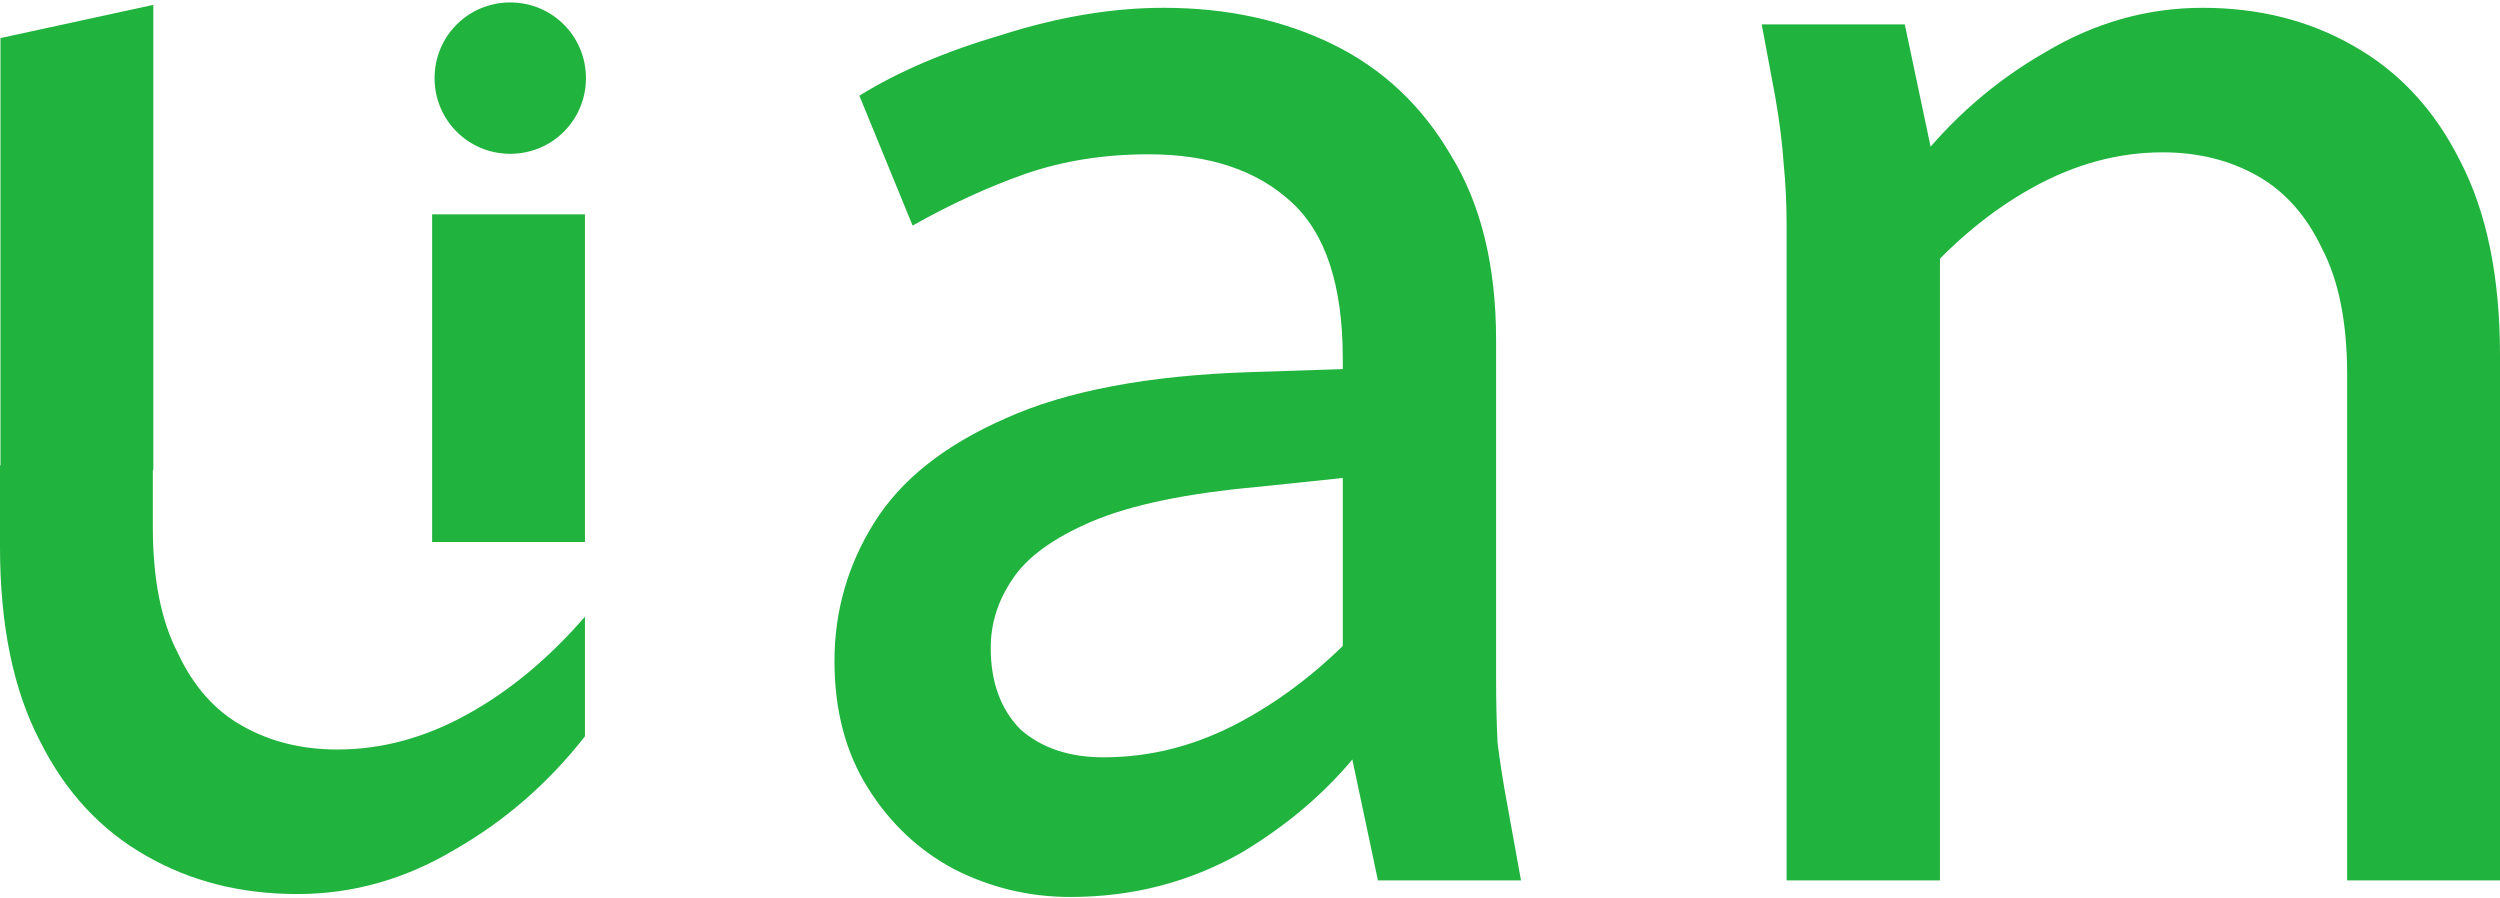 <svg version="1.2" xmlns="http://www.w3.org/2000/svg" viewBox="0 0 512 184" width="512" height="184">
	<title>v4_short_L</title>
	<style>
		.s0 { fill: #20b33d } 
	</style>
	<path id="lian" class="s0" d="m31.4 96.3h-31.3v-88.5l31.3-6.8zm88.4 14.7h-31.3v-67.1h31.3zm51.1 24.4q0-15.3 8.1-28.3 8.2-13.2 26.9-21.4 18.8-8.5 50.4-9.5l21.5-0.7v22.1l-20.1 2.1q-22.1 2-34.1 7.1-11.9 5.1-16.3 11.9-4.4 6.5-4.4 14 0 10.5 6.1 16.7 6.5 5.7 17 5.7 14.7 0 28.3-7.4 13.9-7.5 25.9-20.8v24.5q-9.9 13.6-25.9 23.2-16 9.1-35.1 9.1-12.6 0-23.8-5.7-10.9-5.8-17.7-16.7-6.8-10.9-6.8-25.9zm16-89.2l-10.9-26.6q11.9-7.4 29.3-12.5 17.3-5.5 33-5.5 19.4 0 34.7 7.5 15.3 7.5 24.2 22.8 9.2 15 9.2 37.8v69.1q0 7.2 0.3 13.3 0.7 5.8 2.1 13.3l2.7 14.9h-29.3l-7.2-34v-72.9q0-22.4-10.5-32-10.6-9.8-29.3-9.8-13.6 0-25.2 4-11.6 4.1-23.1 10.6zm176.7-26.2l-2.8-15h29.3l7.2 34.1v141.2h-31.4v-133.8q0-7.1-0.6-12.9-0.4-6.1-1.7-13.6zm28.6 38.5v-24.6q11.2-14.3 26.5-23.1 15.3-9.2 32.4-9.2 17.3 0 30.9 7.8 14 7.9 21.8 23.5 8.2 15.7 8.2 39.9v107.5h-31.3v-103.5q0-16-5.1-25.8-4.8-10.2-13.3-15-8.5-4.8-19.4-4.8-13.6 0-26.6 7.2-12.9 7.1-24.1 20.1zm-272.4 67.8v24.5q-11.2 14.3-26.5 23.1-15.3 9.2-32.4 9.2-17.3 0-30.9-7.8-14-7.9-21.8-23.5-8.2-15.7-8.2-39.8v-16.7h31.3v12.6q0 16 5.1 25.8 4.8 10.3 13.3 15 8.5 4.8 19.4 4.8 13.6 0 26.6-7.2 12.9-7.1 24.1-20zm-15.3-94.8c-8.6 0-15.5-6.9-15.5-15.5 0-8.6 6.9-15.5 15.5-15.5 8.6 0 15.5 6.9 15.5 15.5 0 8.6-6.9 15.5-15.5 15.5z"/>
</svg>